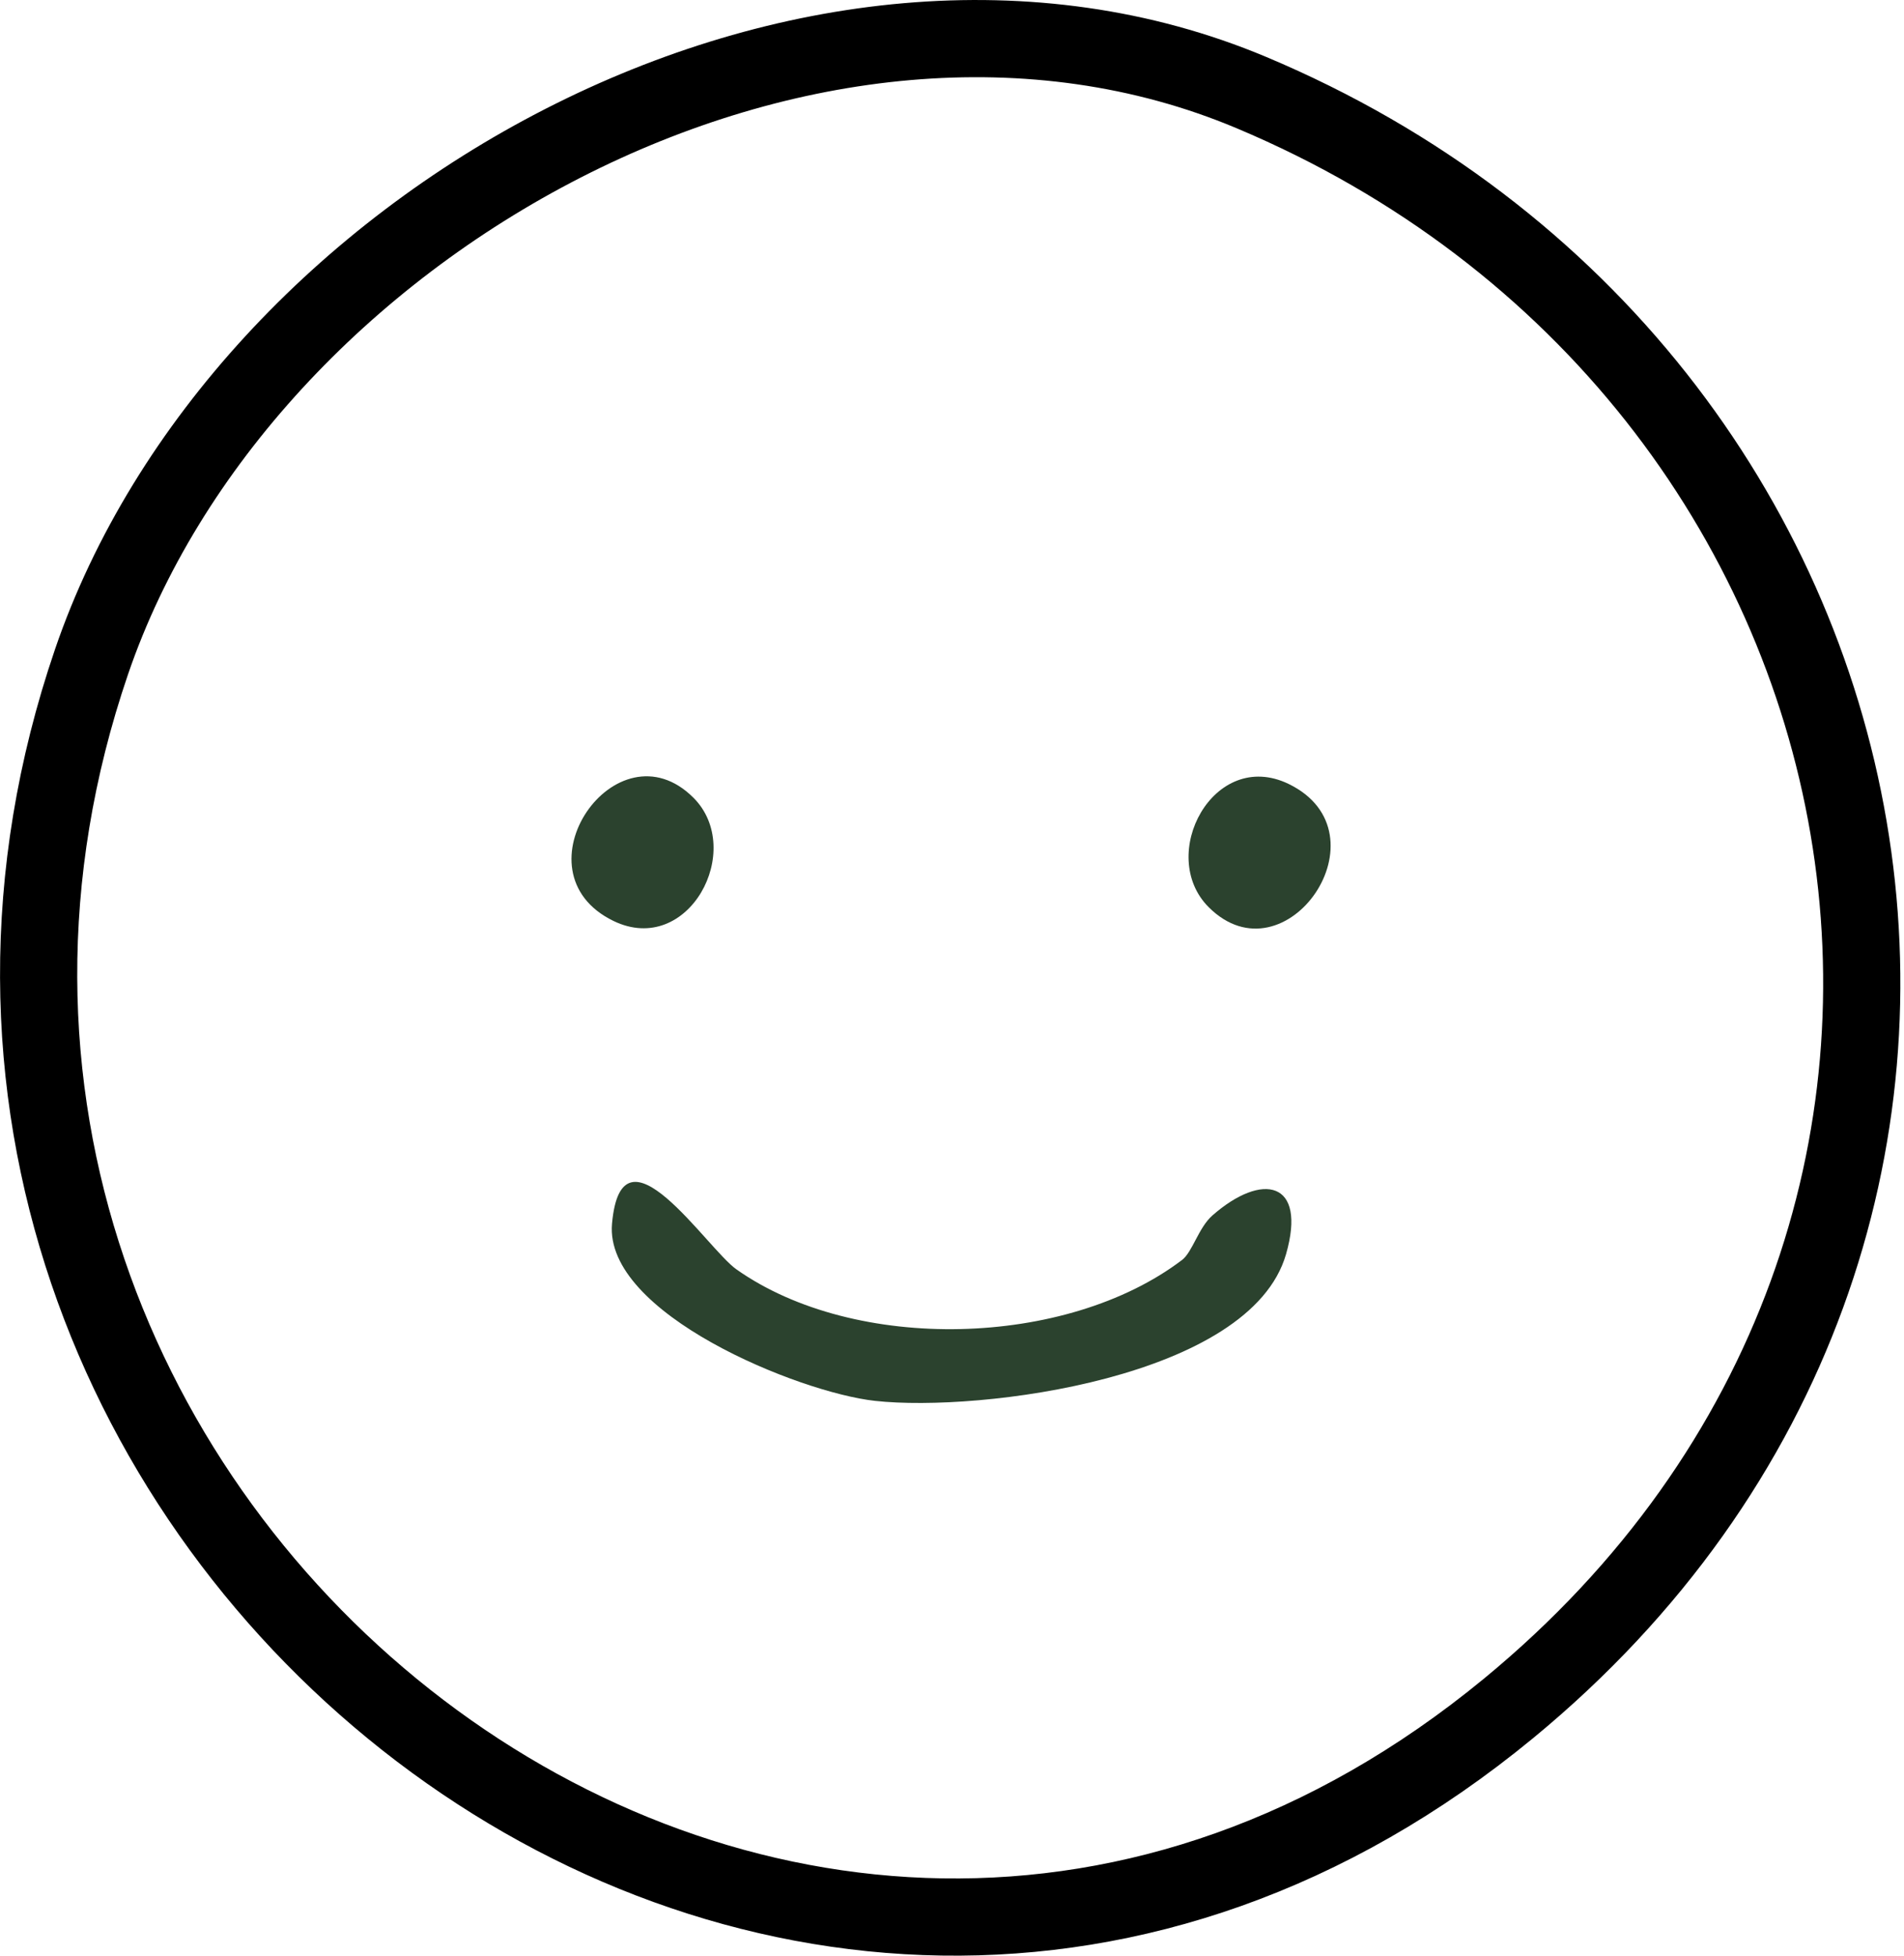 <svg width="74" height="76" viewBox="0 0 74 76" fill="none" xmlns="http://www.w3.org/2000/svg">
<path d="M58.639 66.383L58.639 66.383C44.59 77.955 28.037 76.153 16.335 67.262C4.604 58.349 -2.138 42.389 3.558 25.716C6.447 17.261 13.415 9.894 21.889 5.563C30.359 1.234 40.14 0.029 48.63 3.595C74.722 14.554 81.108 47.882 58.639 66.383Z" stroke="black" stroke-width="3"/>
<path d="M45.934 48.971C46.348 48.657 46.577 47.714 47.119 47.236C49.054 45.536 50.803 45.886 49.982 48.742C48.597 53.547 38.109 54.89 34.011 54.44C31.055 54.119 23.479 51.041 23.786 47.557C24.158 43.359 27.463 48.514 28.62 49.328C33.239 52.591 41.45 52.377 45.941 48.964L45.934 48.971Z" fill="#2B422E"/>
<path d="M46.977 35.255C44.949 33.228 47.169 29.058 50.083 30.465C54.024 32.378 49.968 38.24 46.977 35.255Z" fill="#2B422E"/>
<path d="M26.95 31C28.977 33.027 26.757 37.197 23.844 35.79C19.903 33.877 23.958 28.015 26.95 31Z" fill="#2B422E"/>
</svg>
